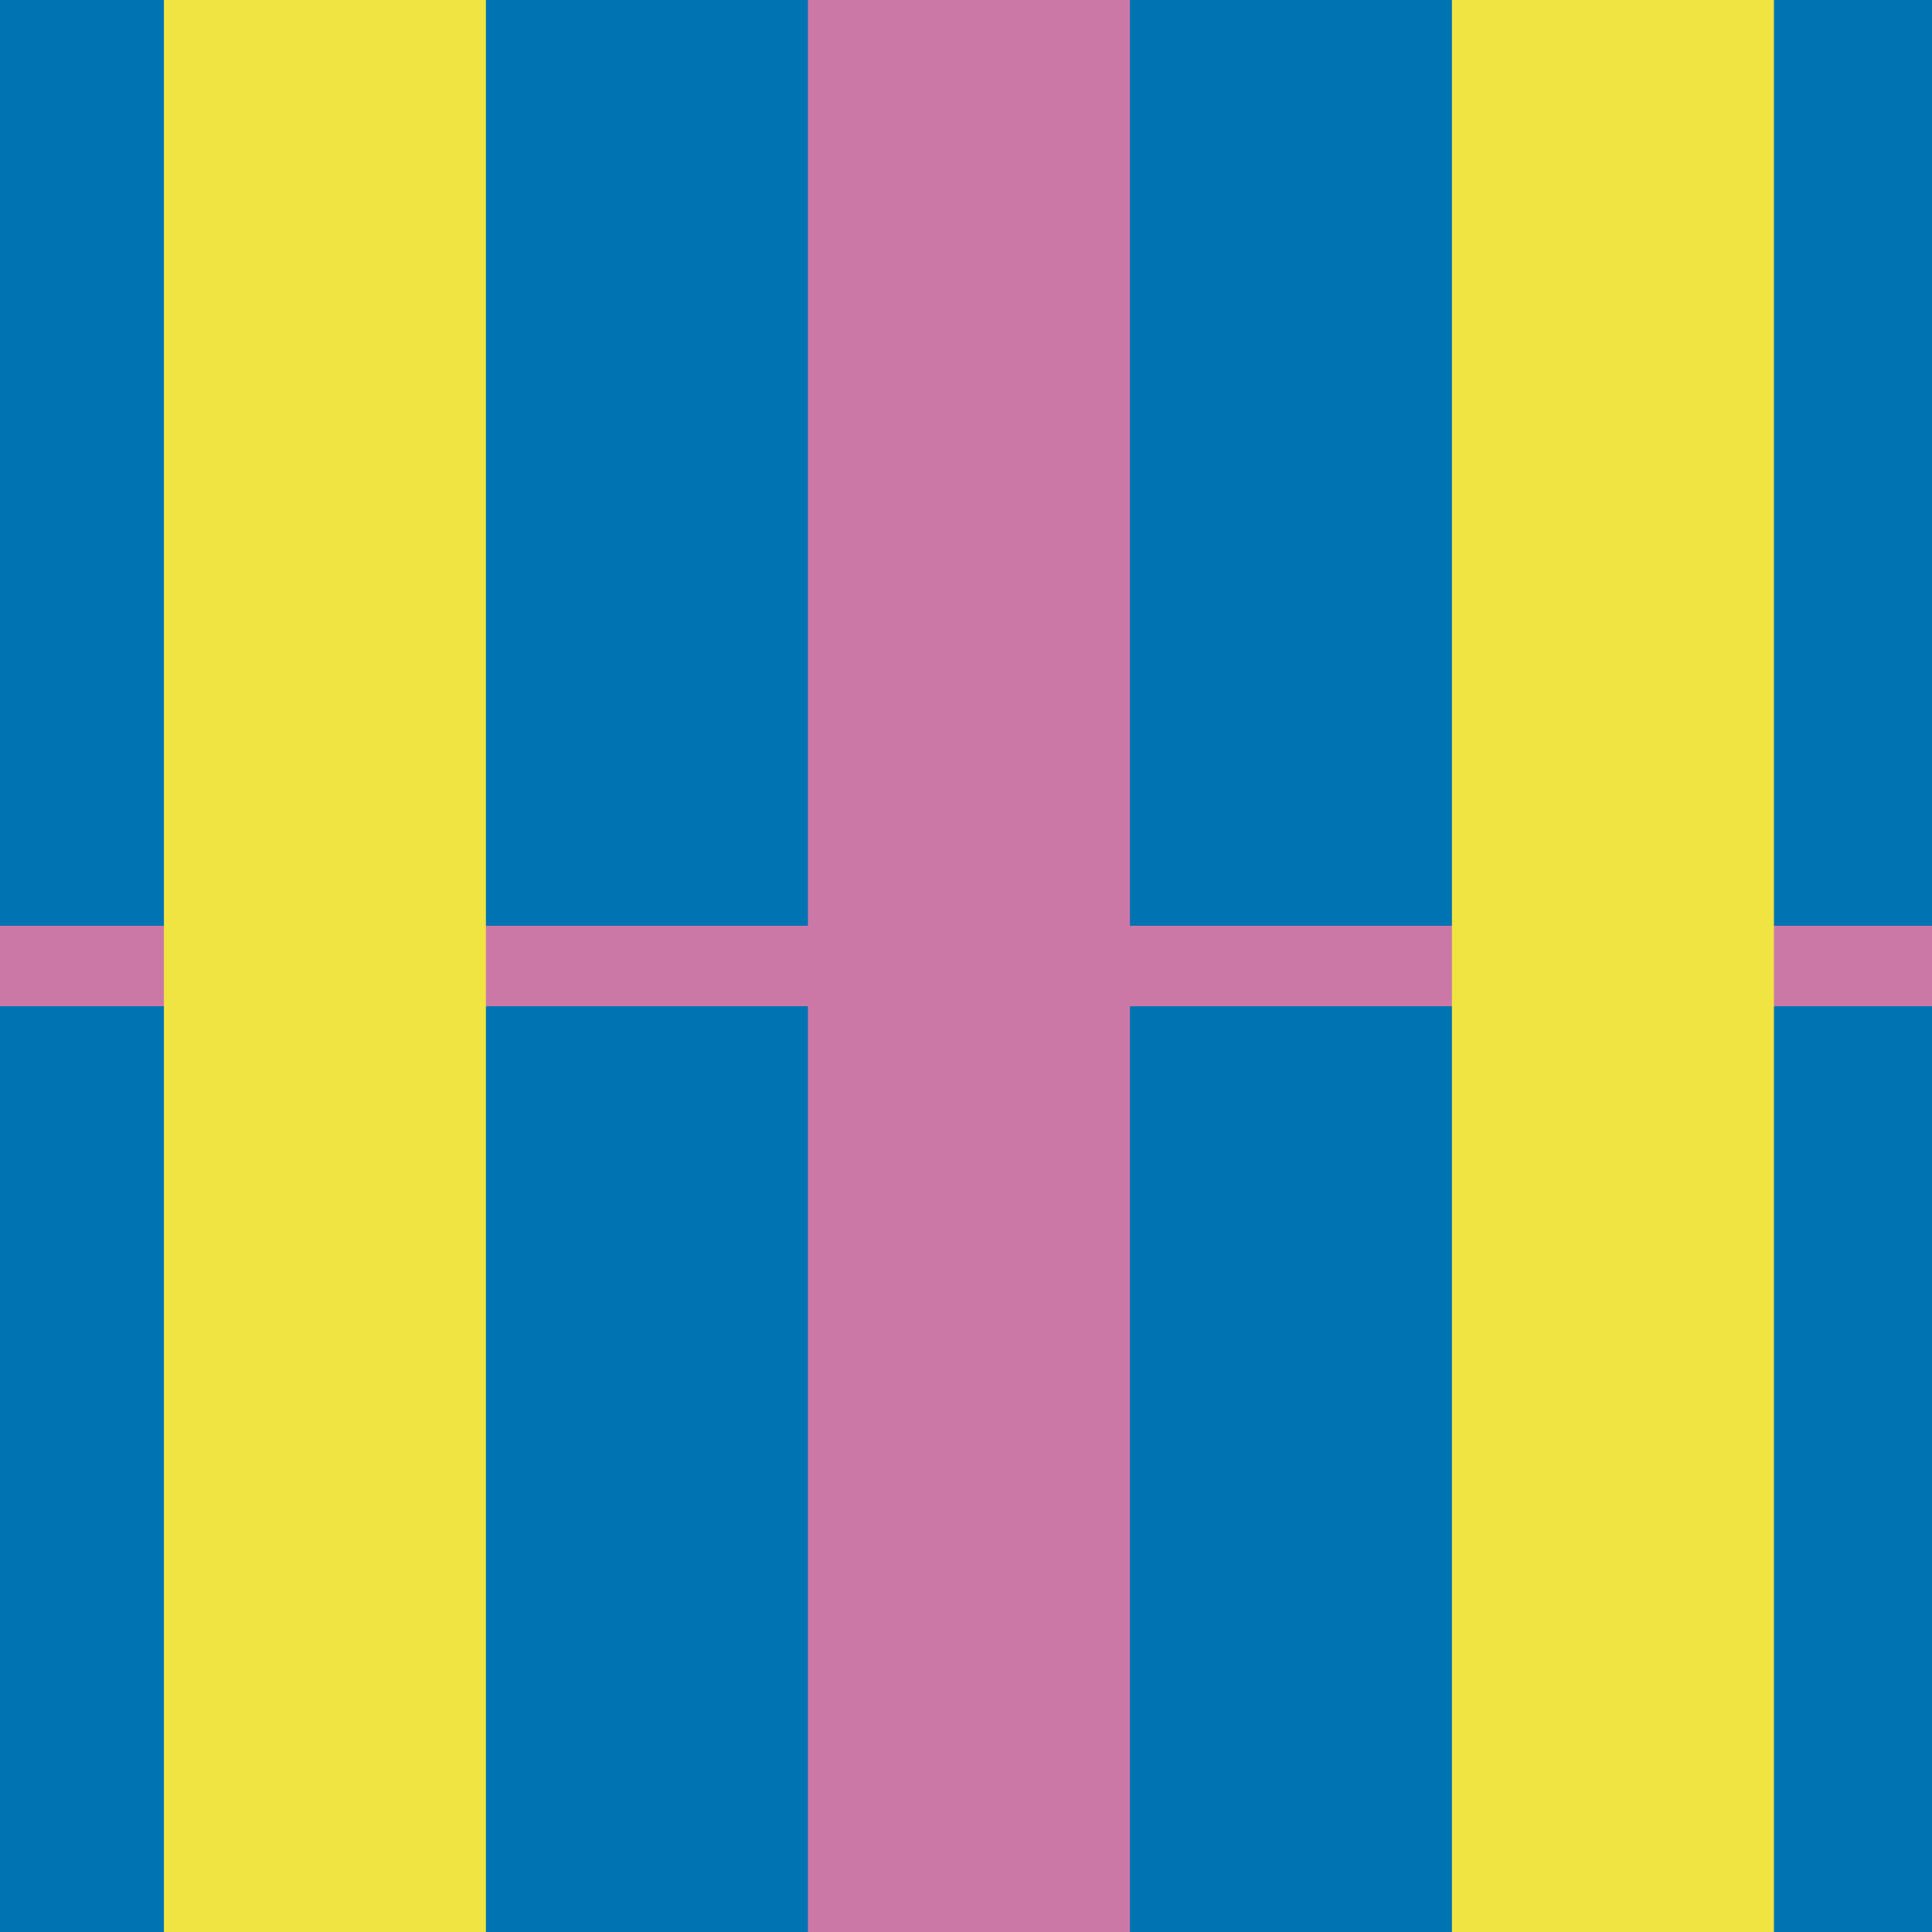 <?xml version="1.0" encoding="utf-8"?>
<!-- Generator: Adobe Illustrator 16.0.0, SVG Export Plug-In . SVG Version: 6.00 Build 0)  -->
<!DOCTYPE svg PUBLIC "-//W3C//DTD SVG 1.1//EN" "http://www.w3.org/Graphics/SVG/1.1/DTD/svg11.dtd">
<svg version="1.1" xmlns="http://www.w3.org/2000/svg" xmlns:xlink="http://www.w3.org/1999/xlink" x="0px" y="0px" width="220px"
	 height="219.999px" viewBox="0 0 220 219.999" enable-background="new 0 0 220 219.999" xml:space="preserve">
<g id="bg">
</g>
<g id="Layer_1">
	<g>
		<rect fill="#FFFFFF" width="220" height="219.999"/>
	</g>
	<g>
		<rect fill="#0073B3" width="220" height="219.999"/>
	</g>
	<g>
		<rect y="105.418" fill="#CC78A7" width="220" height="9.165"/>
	</g>
	<g>
		<g>
			<rect x="165.334" fill="#F0E443" width="36.666" height="219.999"/>
		</g>
		<g>
			<rect x="92" fill="#CC78A7" width="36.666" height="219.999"/>
		</g>
		<g>
			<rect x="18.666" fill="#F0E443" width="36.666" height="219.999"/>
		</g>
	</g>
</g>
</svg>
